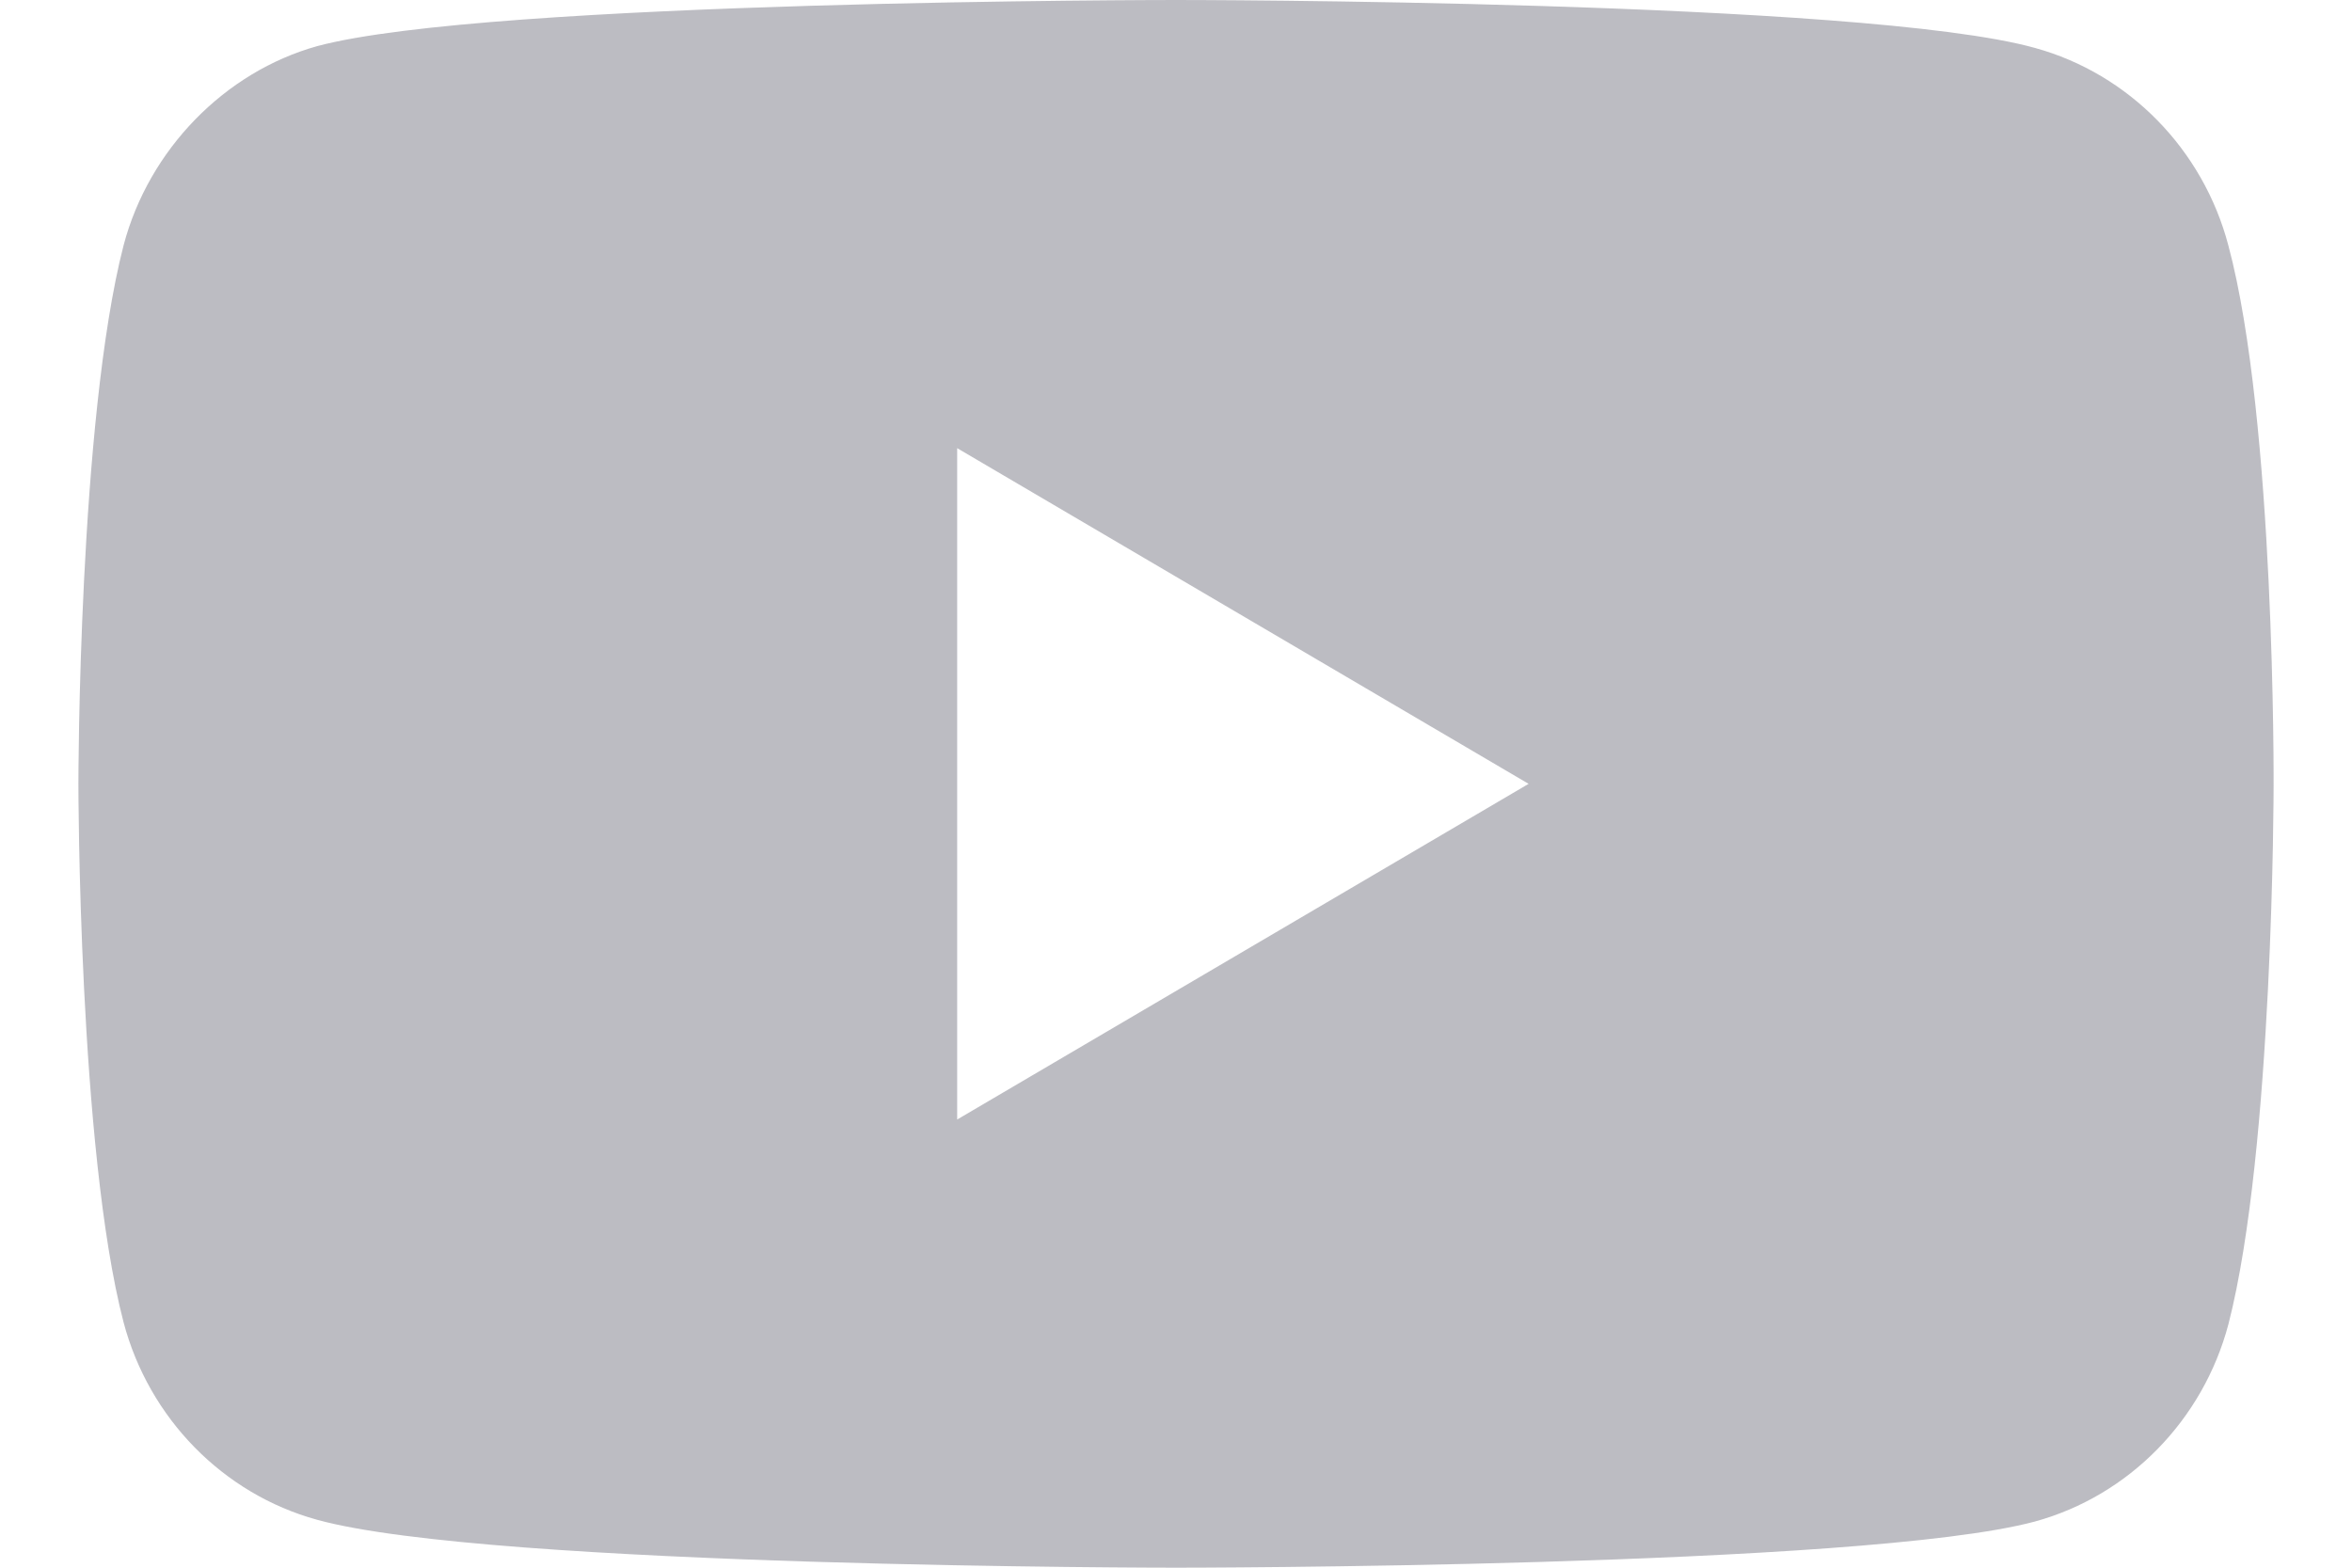 <svg width="24" height="16" viewBox="0 0 24 16" fill="none" xmlns="http://www.w3.org/2000/svg">
<path d="M22.738 2.504C22.48 1.525 21.724 0.753 20.764 0.489C19.011 0 12 0 12 0C12 0 4.988 0 3.236 0.471C2.295 0.734 1.519 1.525 1.261 2.504C0.8 4.292 0.8 8 0.8 8C0.8 8 0.8 11.727 1.261 13.496C1.52 14.475 2.276 15.247 3.236 15.511C5.007 16 12 16 12 16C12 16 19.011 16 20.764 15.529C21.724 15.266 22.48 14.494 22.739 13.515C23.2 11.727 23.2 8.019 23.2 8.019C23.2 8.019 23.218 4.292 22.738 2.504ZM9.767 11.426V4.574L15.598 8L9.767 11.426Z" fill="#bcbcc2"/>
</svg>
